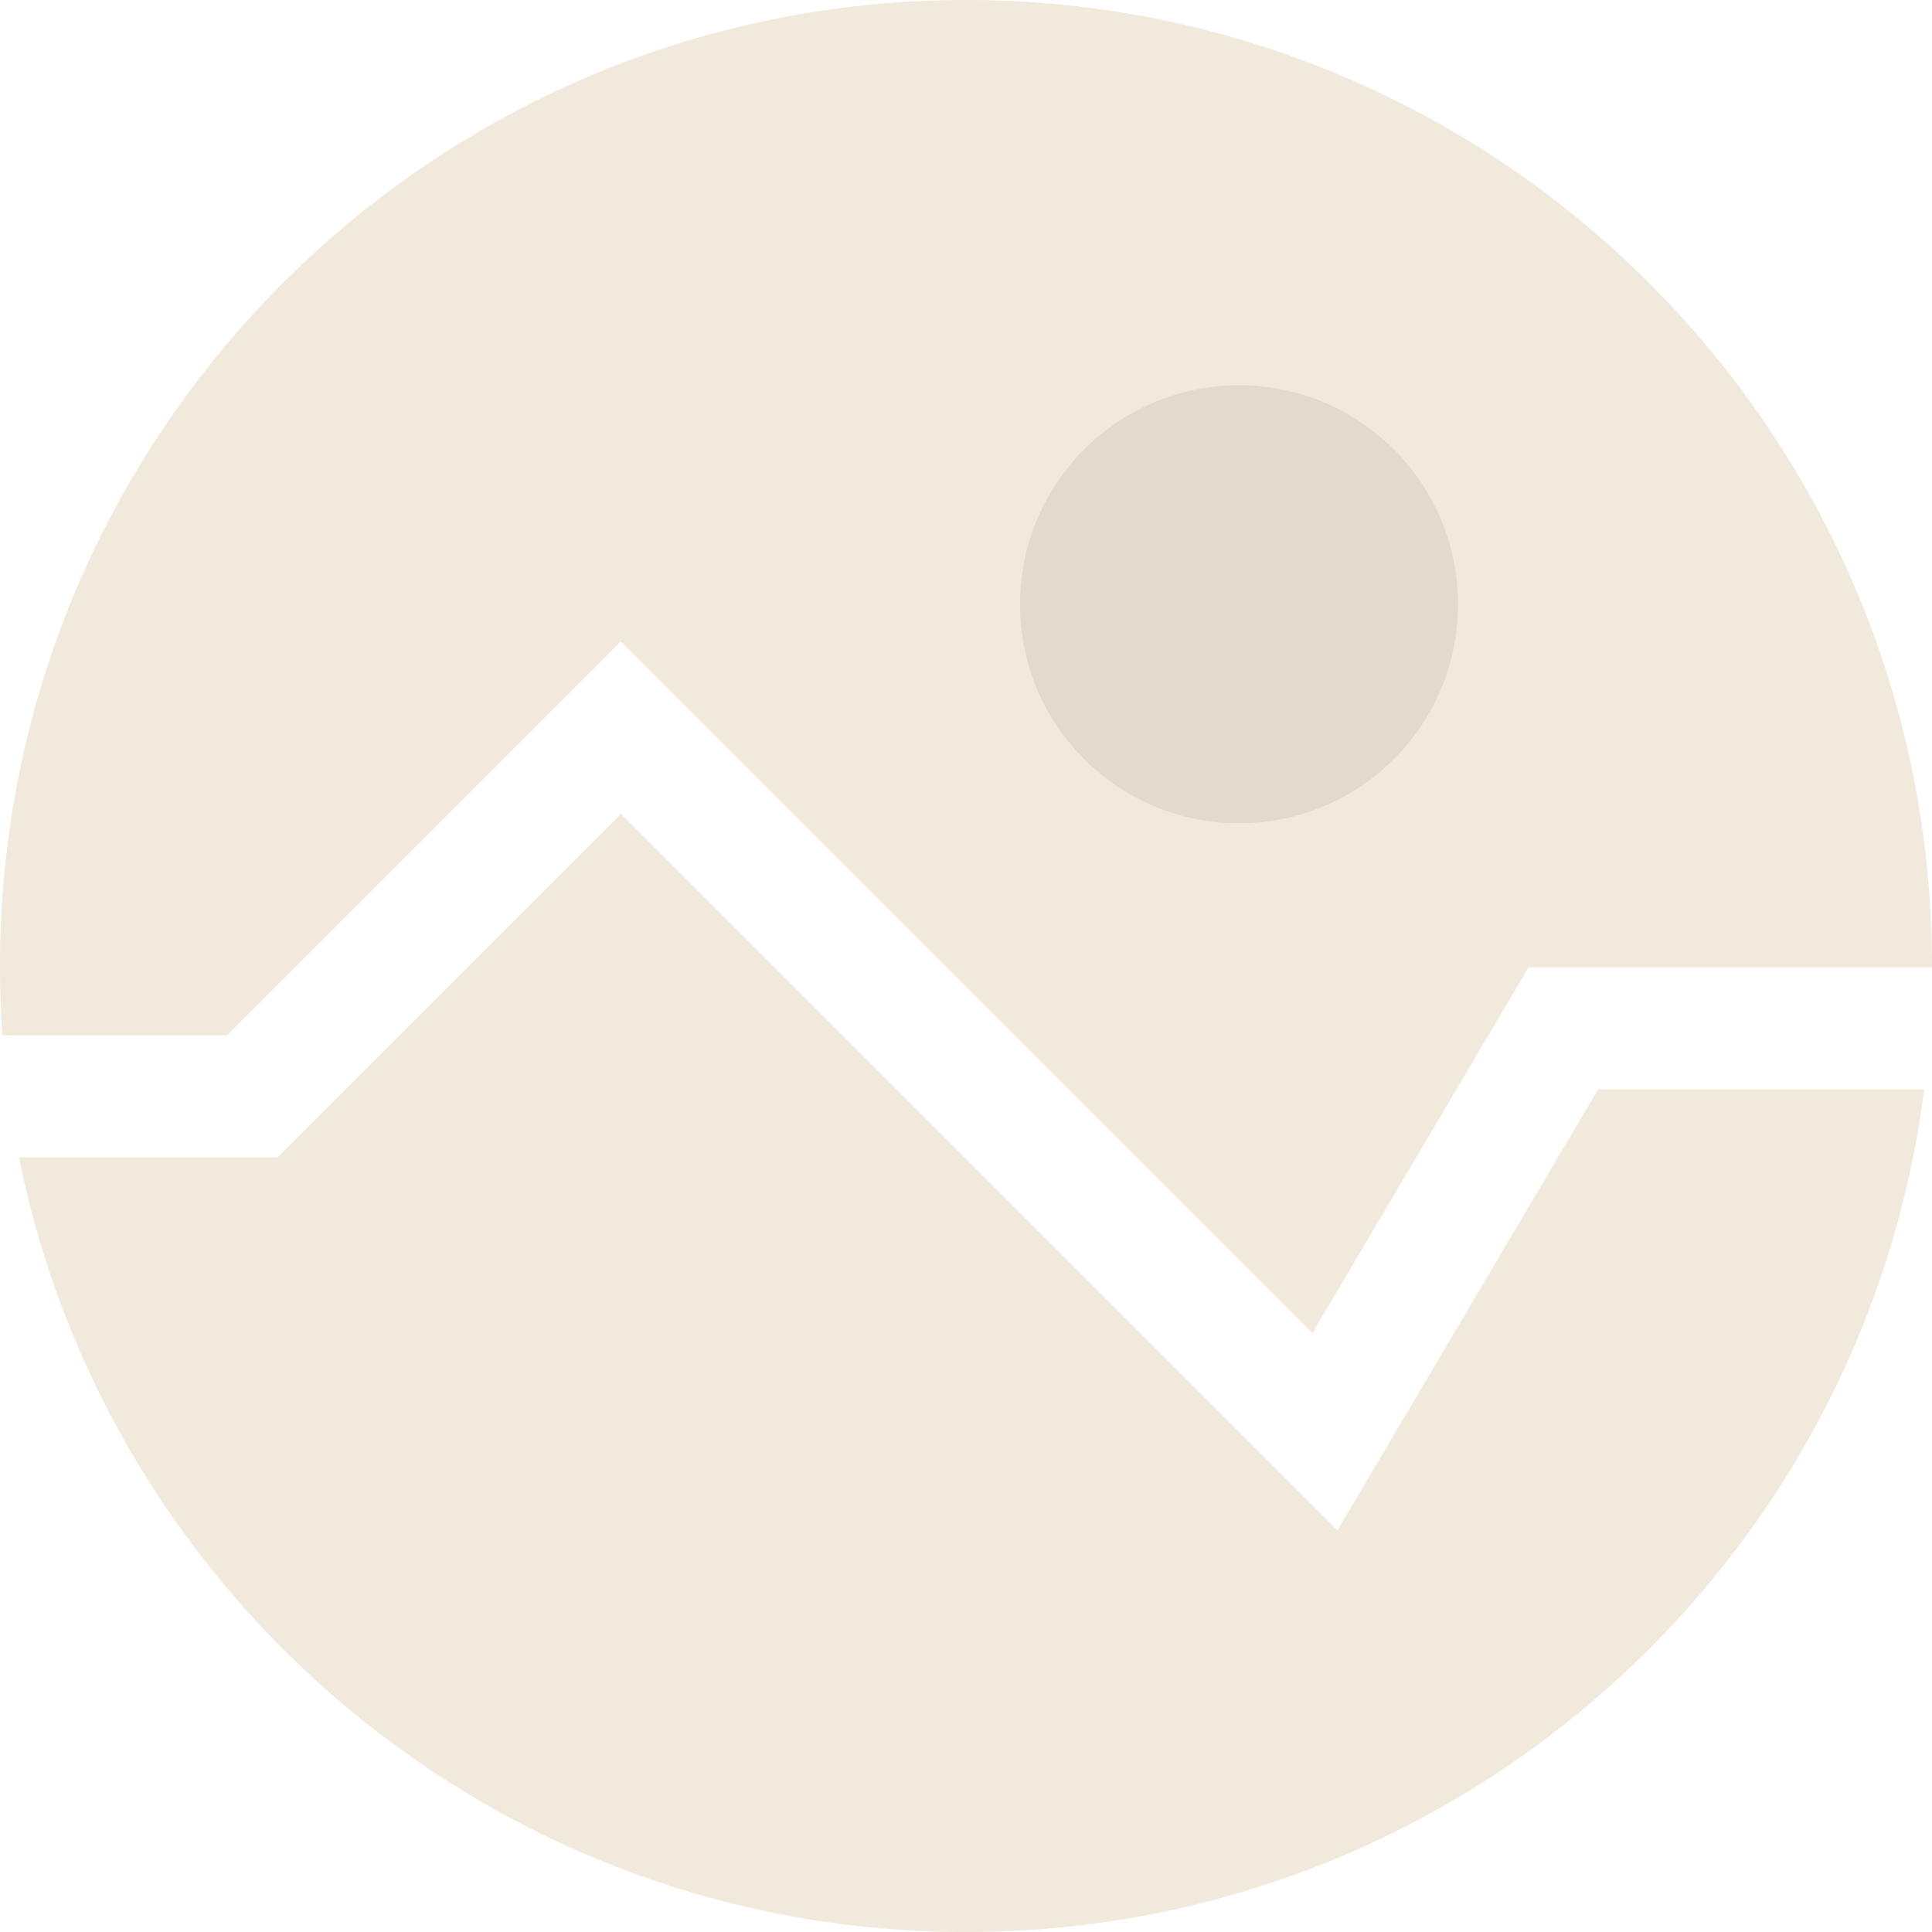 <svg width="697" height="697" viewBox="0 0 697 697" fill="none" xmlns="http://www.w3.org/2000/svg">
<path fill-rule="evenodd" clip-rule="evenodd" d="M697 349C697 348.833 697 348.667 697 348.5C697 156.029 540.971 0 348.5 0C156.029 0 0 156.029 0 348.5C0 356.906 0.298 365.243 0.883 373.5H81.887L224 231.387L473.496 480.883L551.448 349H697ZM694.186 393H576.552L482.504 552.116L224 293.613L100.113 417.5H6.83C38.849 576.921 179.651 697 348.5 697C525.895 697 672.333 564.457 694.186 393Z" fill="#F0E9DC"/>
<circle cx="447" cy="218" r="79" fill="#E1DACD"/>
</svg>
